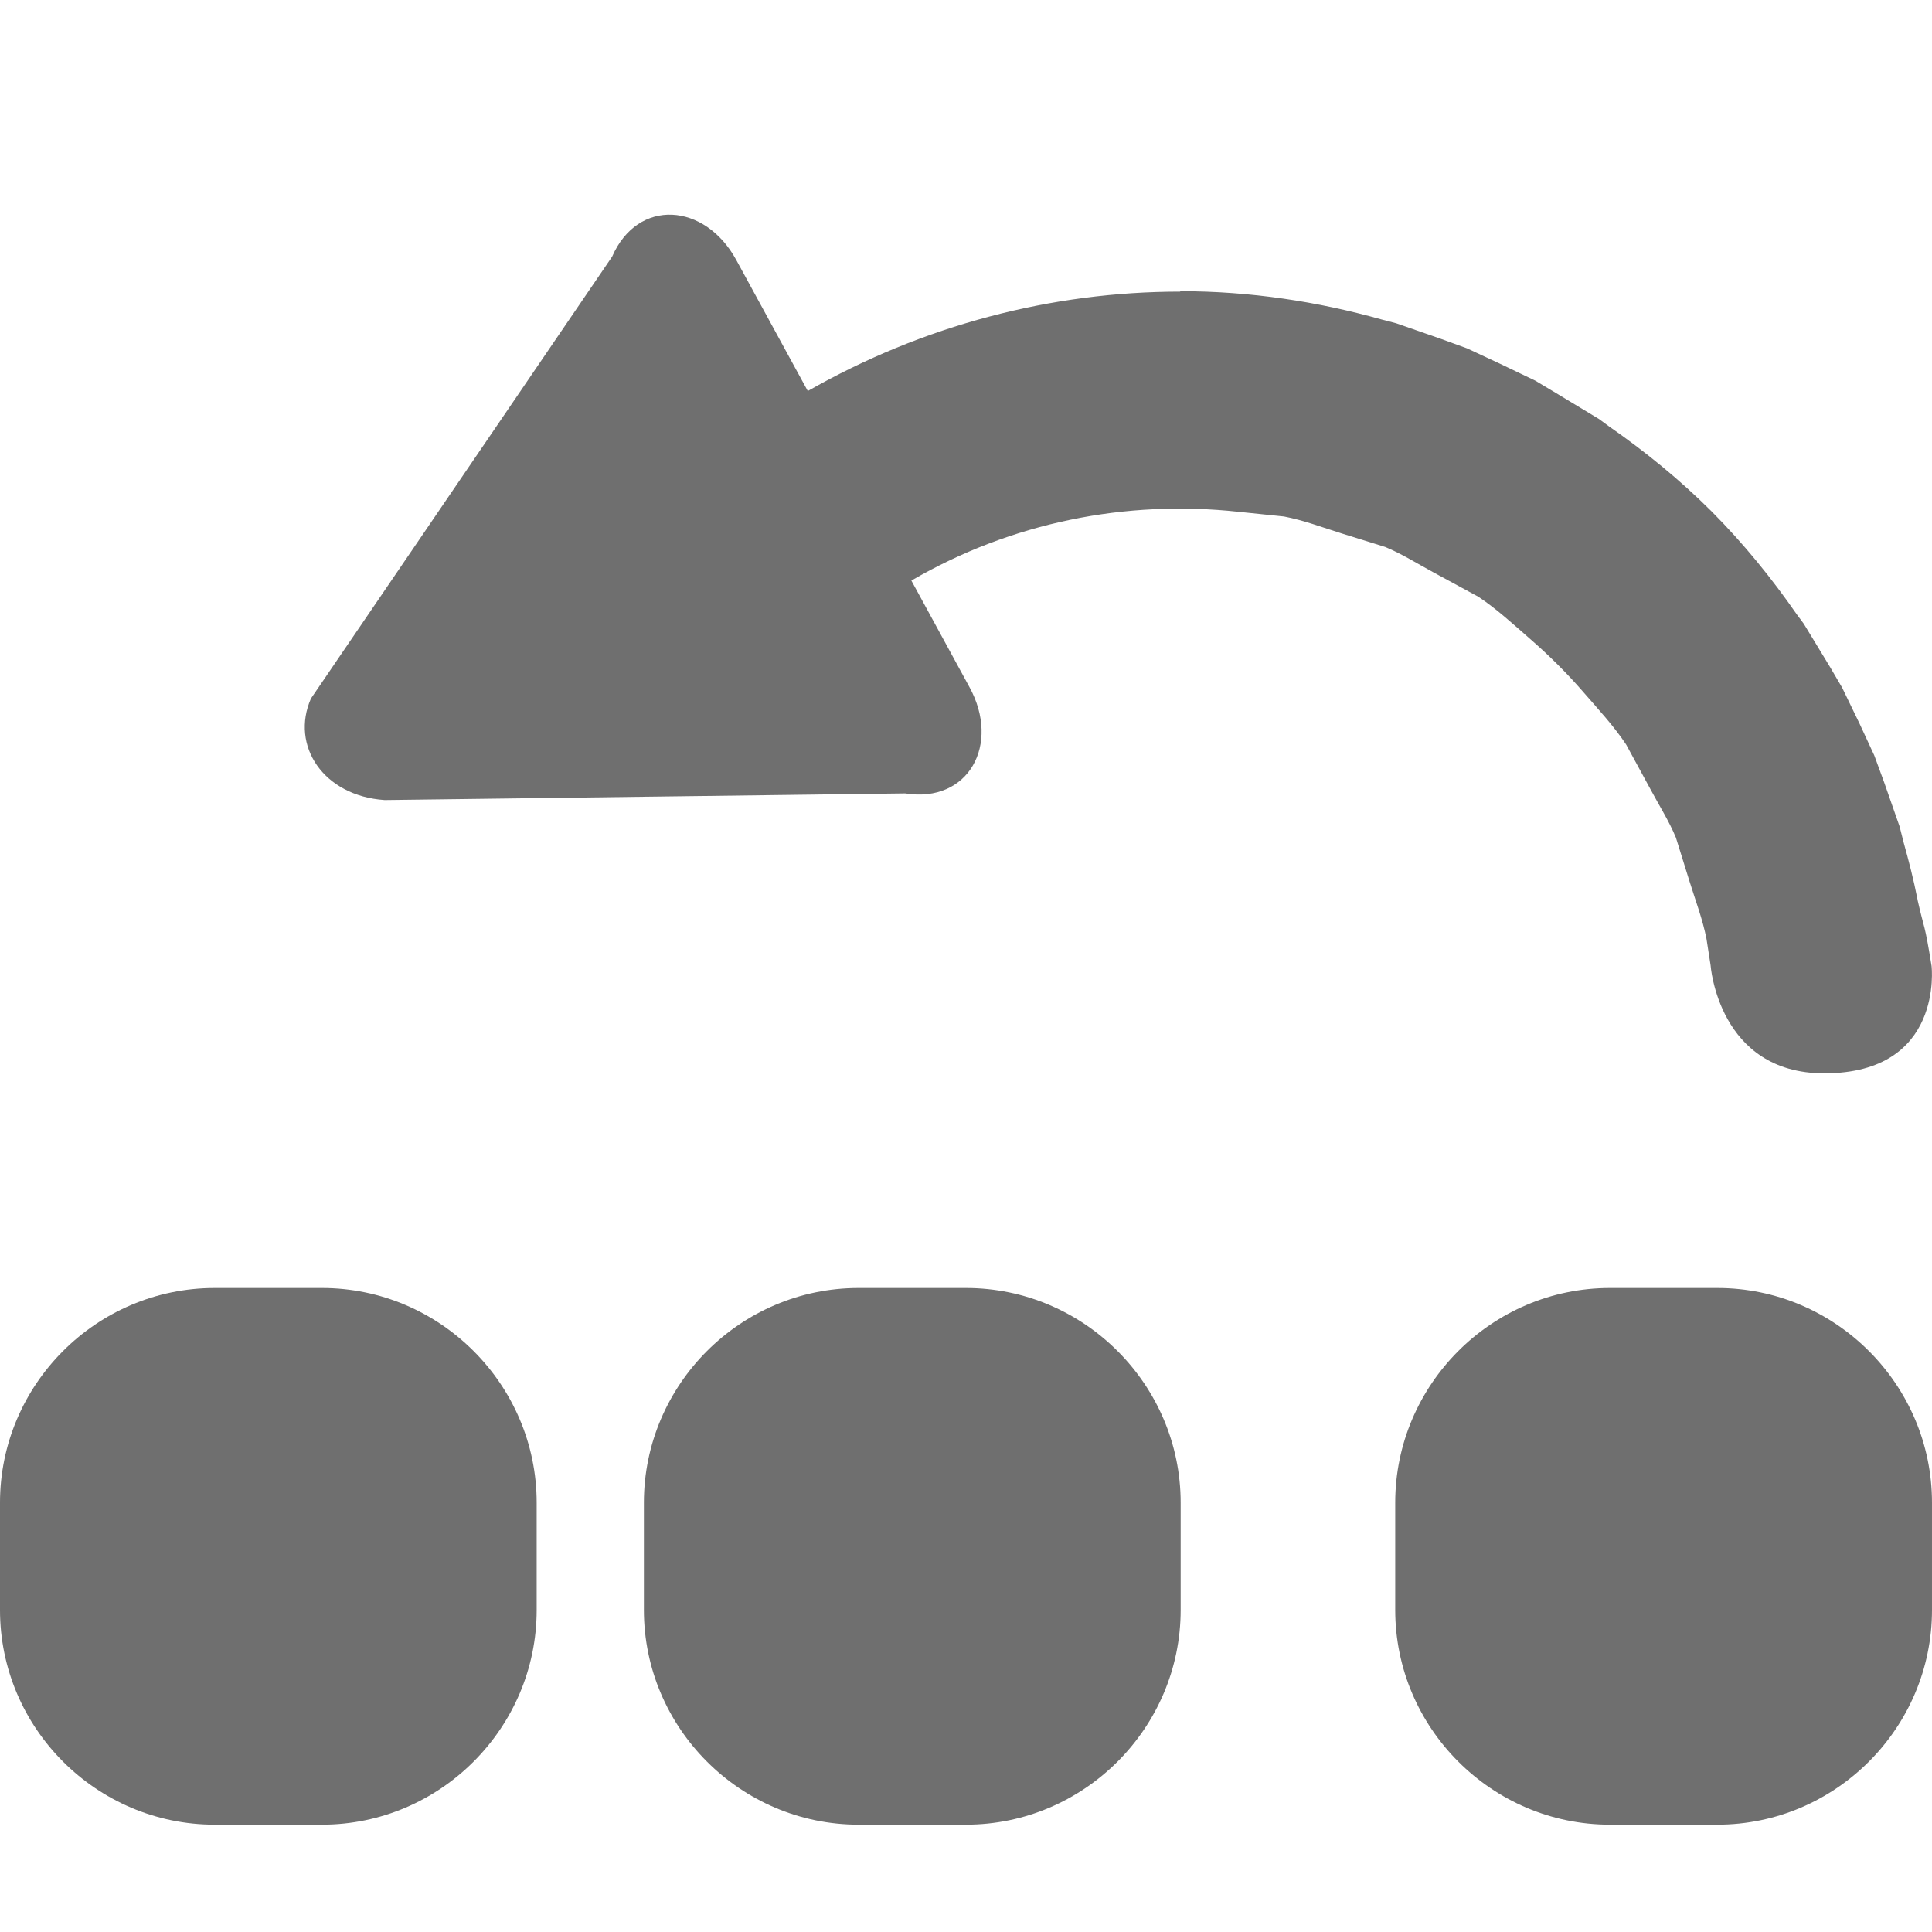 <svg width="18" height="18" viewBox="0 0 18 18" xmlns="http://www.w3.org/2000/svg"><title>history</title><desc>Created with Sketch.</desc><path d="M13.774 5.56c.173.115.329.26.49.4.173.151.335.312.486.486.139.16.285.317.4.49l.228.419c.08.15.172.294.236.449l.127.408c.055.177.122.352.158.535l.038.245s.071 1.008 1.059 1.008c1.118 0 1-1 1-1-.067-.416-.064-.321-.13-.613l-.002-.012c-.035-.179-.08-.353-.128-.525l-.038-.15-.143-.409-.092-.251-.137-.296-.163-.337-.112-.191-.246-.405-.064-.086c-.234-.337-.496-.661-.795-.961-.299-.298-.621-.559-.956-.792l-.091-.067-.402-.243-.194-.116-.332-.159-.302-.141-.242-.088-.419-.146-.134-.035c-.598-.168-1.226-.264-1.878-.264v.004c-1.2 0-2.397.314-3.47.926l-.667-1.222c-.29-.531-.915-.58-1.156-.03l-2.806 4.117c-.192.437.113.907.687.946l4.849-.062c.593.094.89-.458.6-.989l-.542-.994c.934-.543 2-.754 3.045-.641l.427.044c.183.035.359.102.538.158l.405.126c.155.064.3.156.45.237l.418.227zm-10.774 6.44h-1c-1.101 0-2 .9-2 2v1c0 1.1.899 2 2 2h1c1.1 0 2-.9 2-2v-1c0-1.1-.9-2-2-2zm-1 3h1v-1h-1v1zm7-3h-1.001c-1.1 0-2 .9-2 2v1c0 1.1.9 2 2 2h1.001c1.099 0 2-.9 2-2v-1c0-1.1-.901-2-2-2zm-1.001 3h1.001v-1h-1.001v1zm8.001-3h-1.001c-1.1 0-2 .9-2 2v1c0 1.1.9 2 2 2h1.001c1.1 0 2-.9 2-2v-1c0-1.1-.9-2-2-2z" fill="#6F6F6F"/></svg>